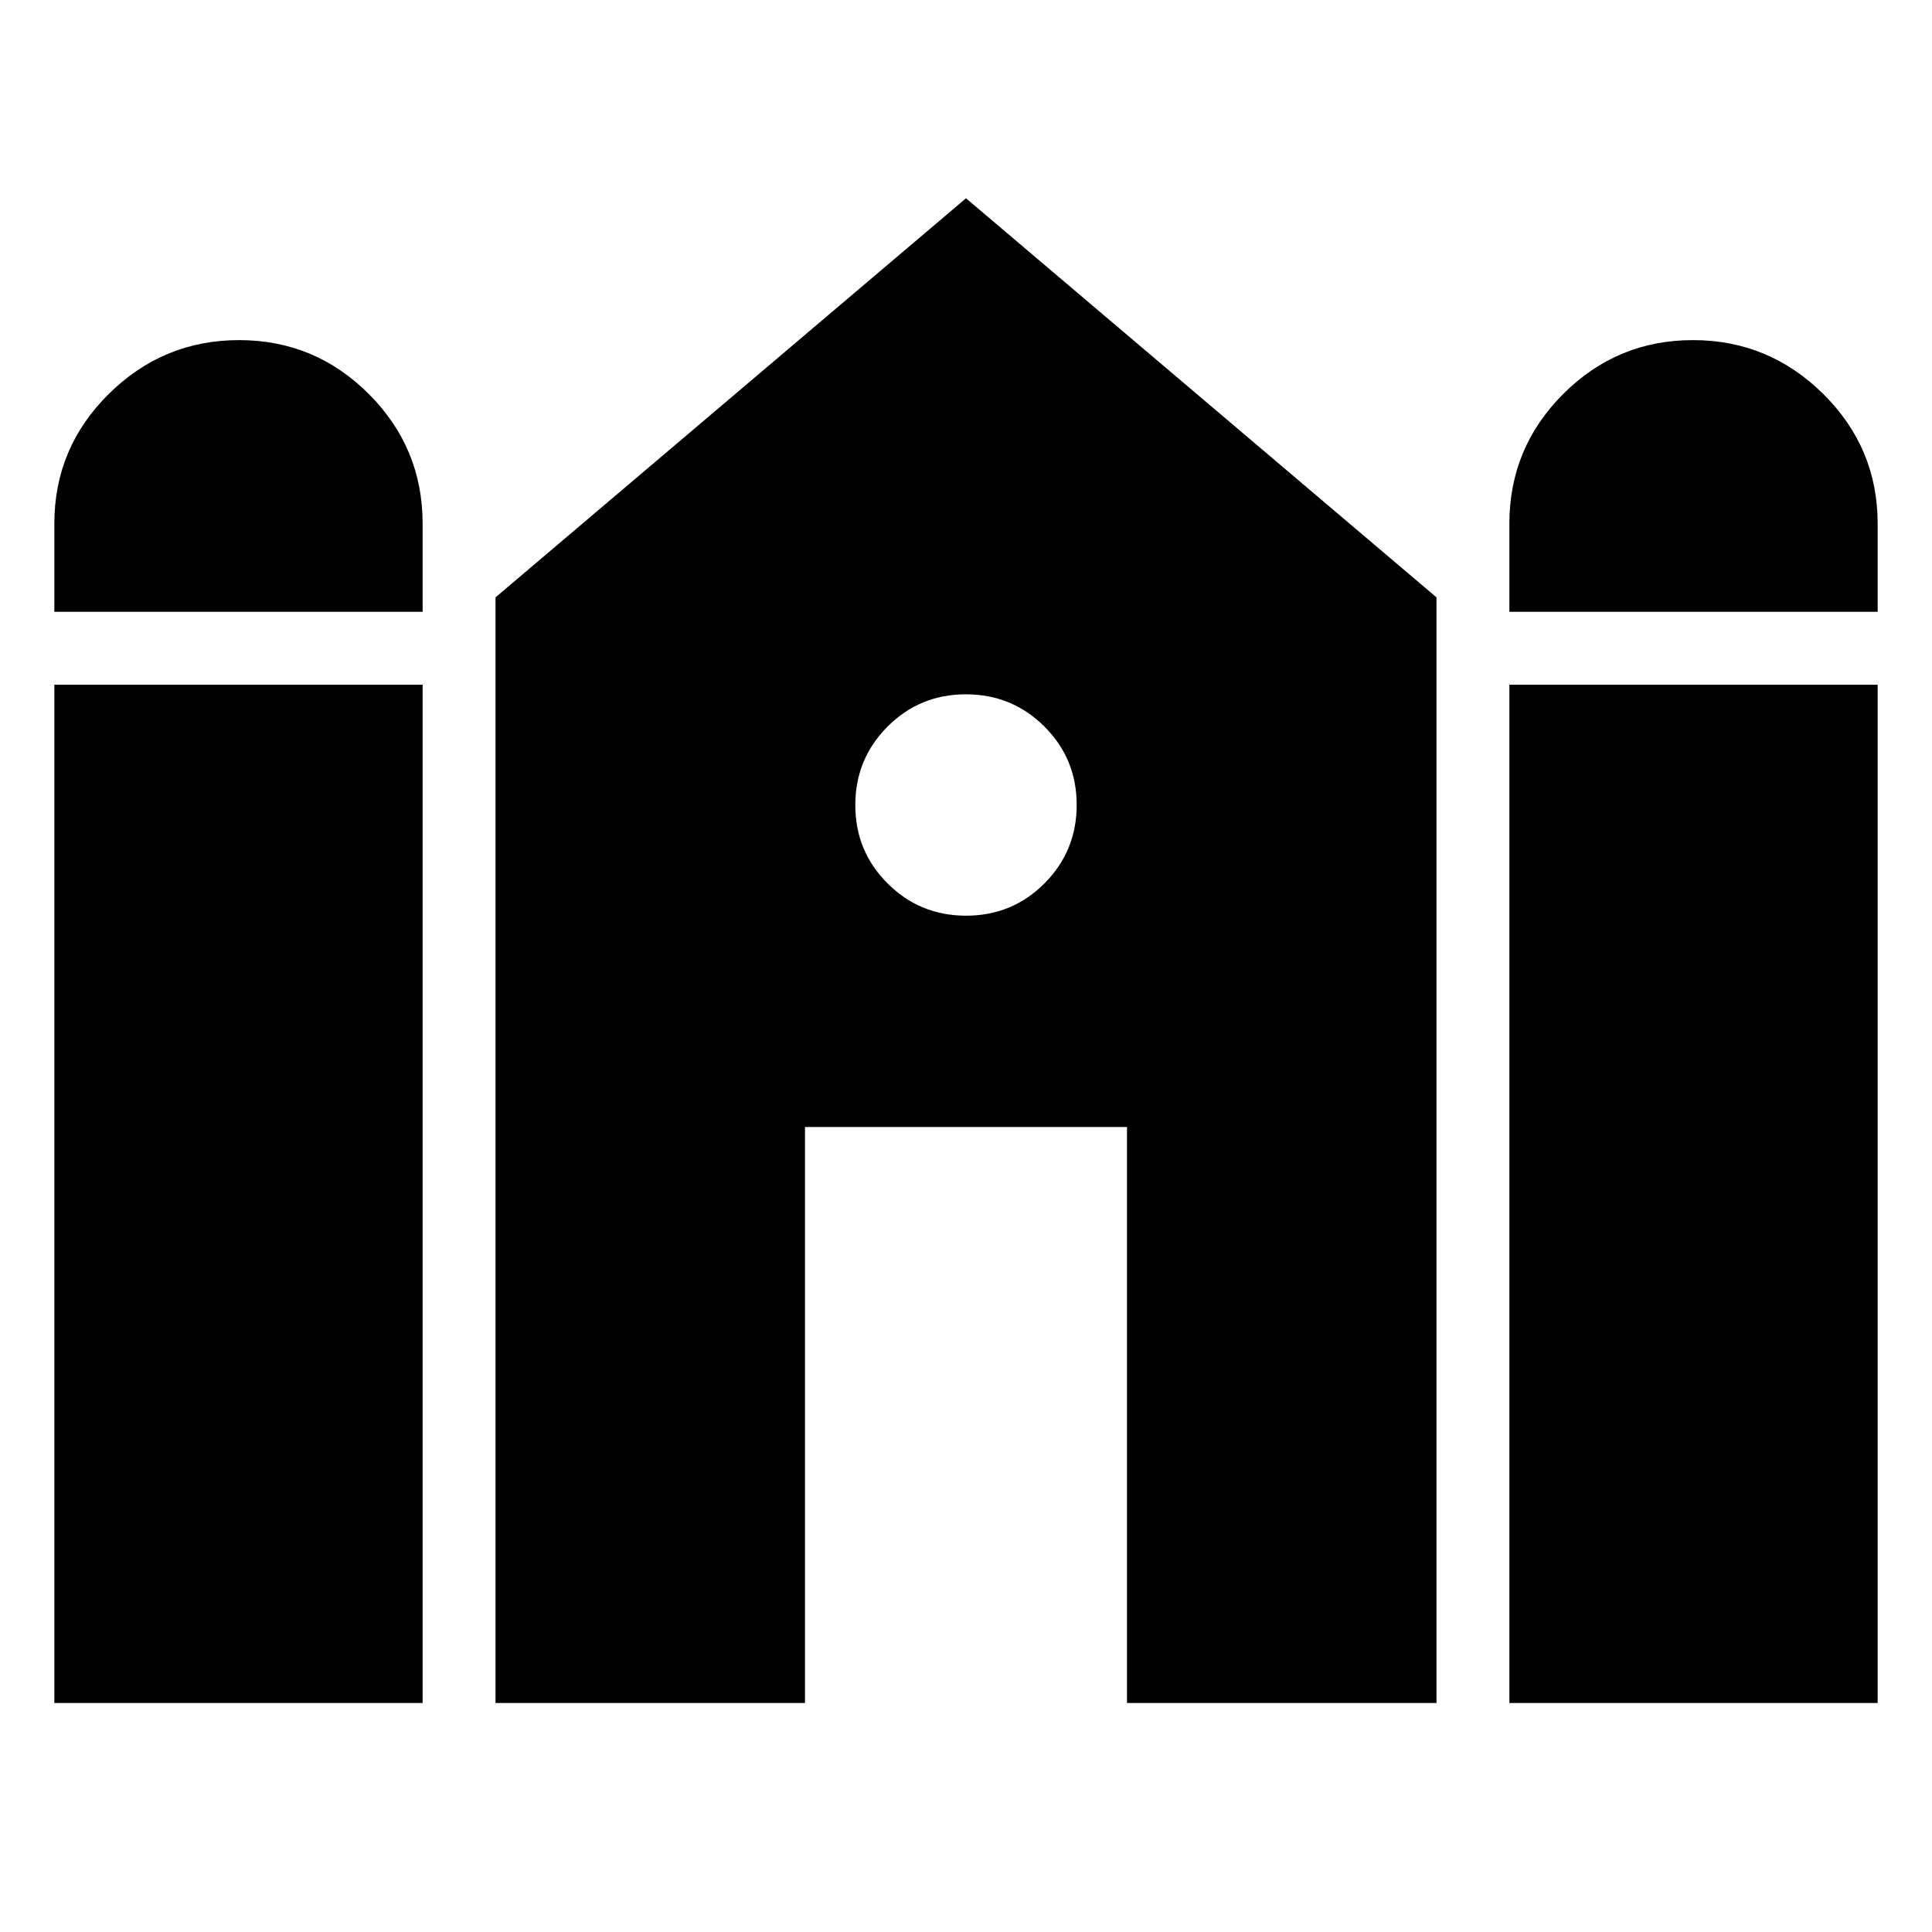 <svg xmlns="http://www.w3.org/2000/svg" width="48" height="48" viewBox="0 -960 960 960"><path d="M750-656v-43.78q0-37.7 26.76-64.46Q803.52-791 841.22-791q37.69 0 64.74 26.76Q933-737.48 933-699.78V-656H750Zm-723 0v-43.78q0-37.7 27.04-64.46Q81.09-791 118.78-791q37.7 0 64.46 26.76Q210-737.48 210-699.78V-656H27Zm0 542.22v-506h183v506H27Zm219.22 0v-549.4L480-861.48l233.78 198.3v549.4H560V-400H400v286.22H246.22Zm503.78 0v-506h183v506H750ZM480.06-505Q503-505 519-521.06q16-16.06 16-39T518.94-599q-16.06-16-39-16T441-598.94q-16 16.06-16 39T441.06-521q16.06 16 39 16Z"/></svg>